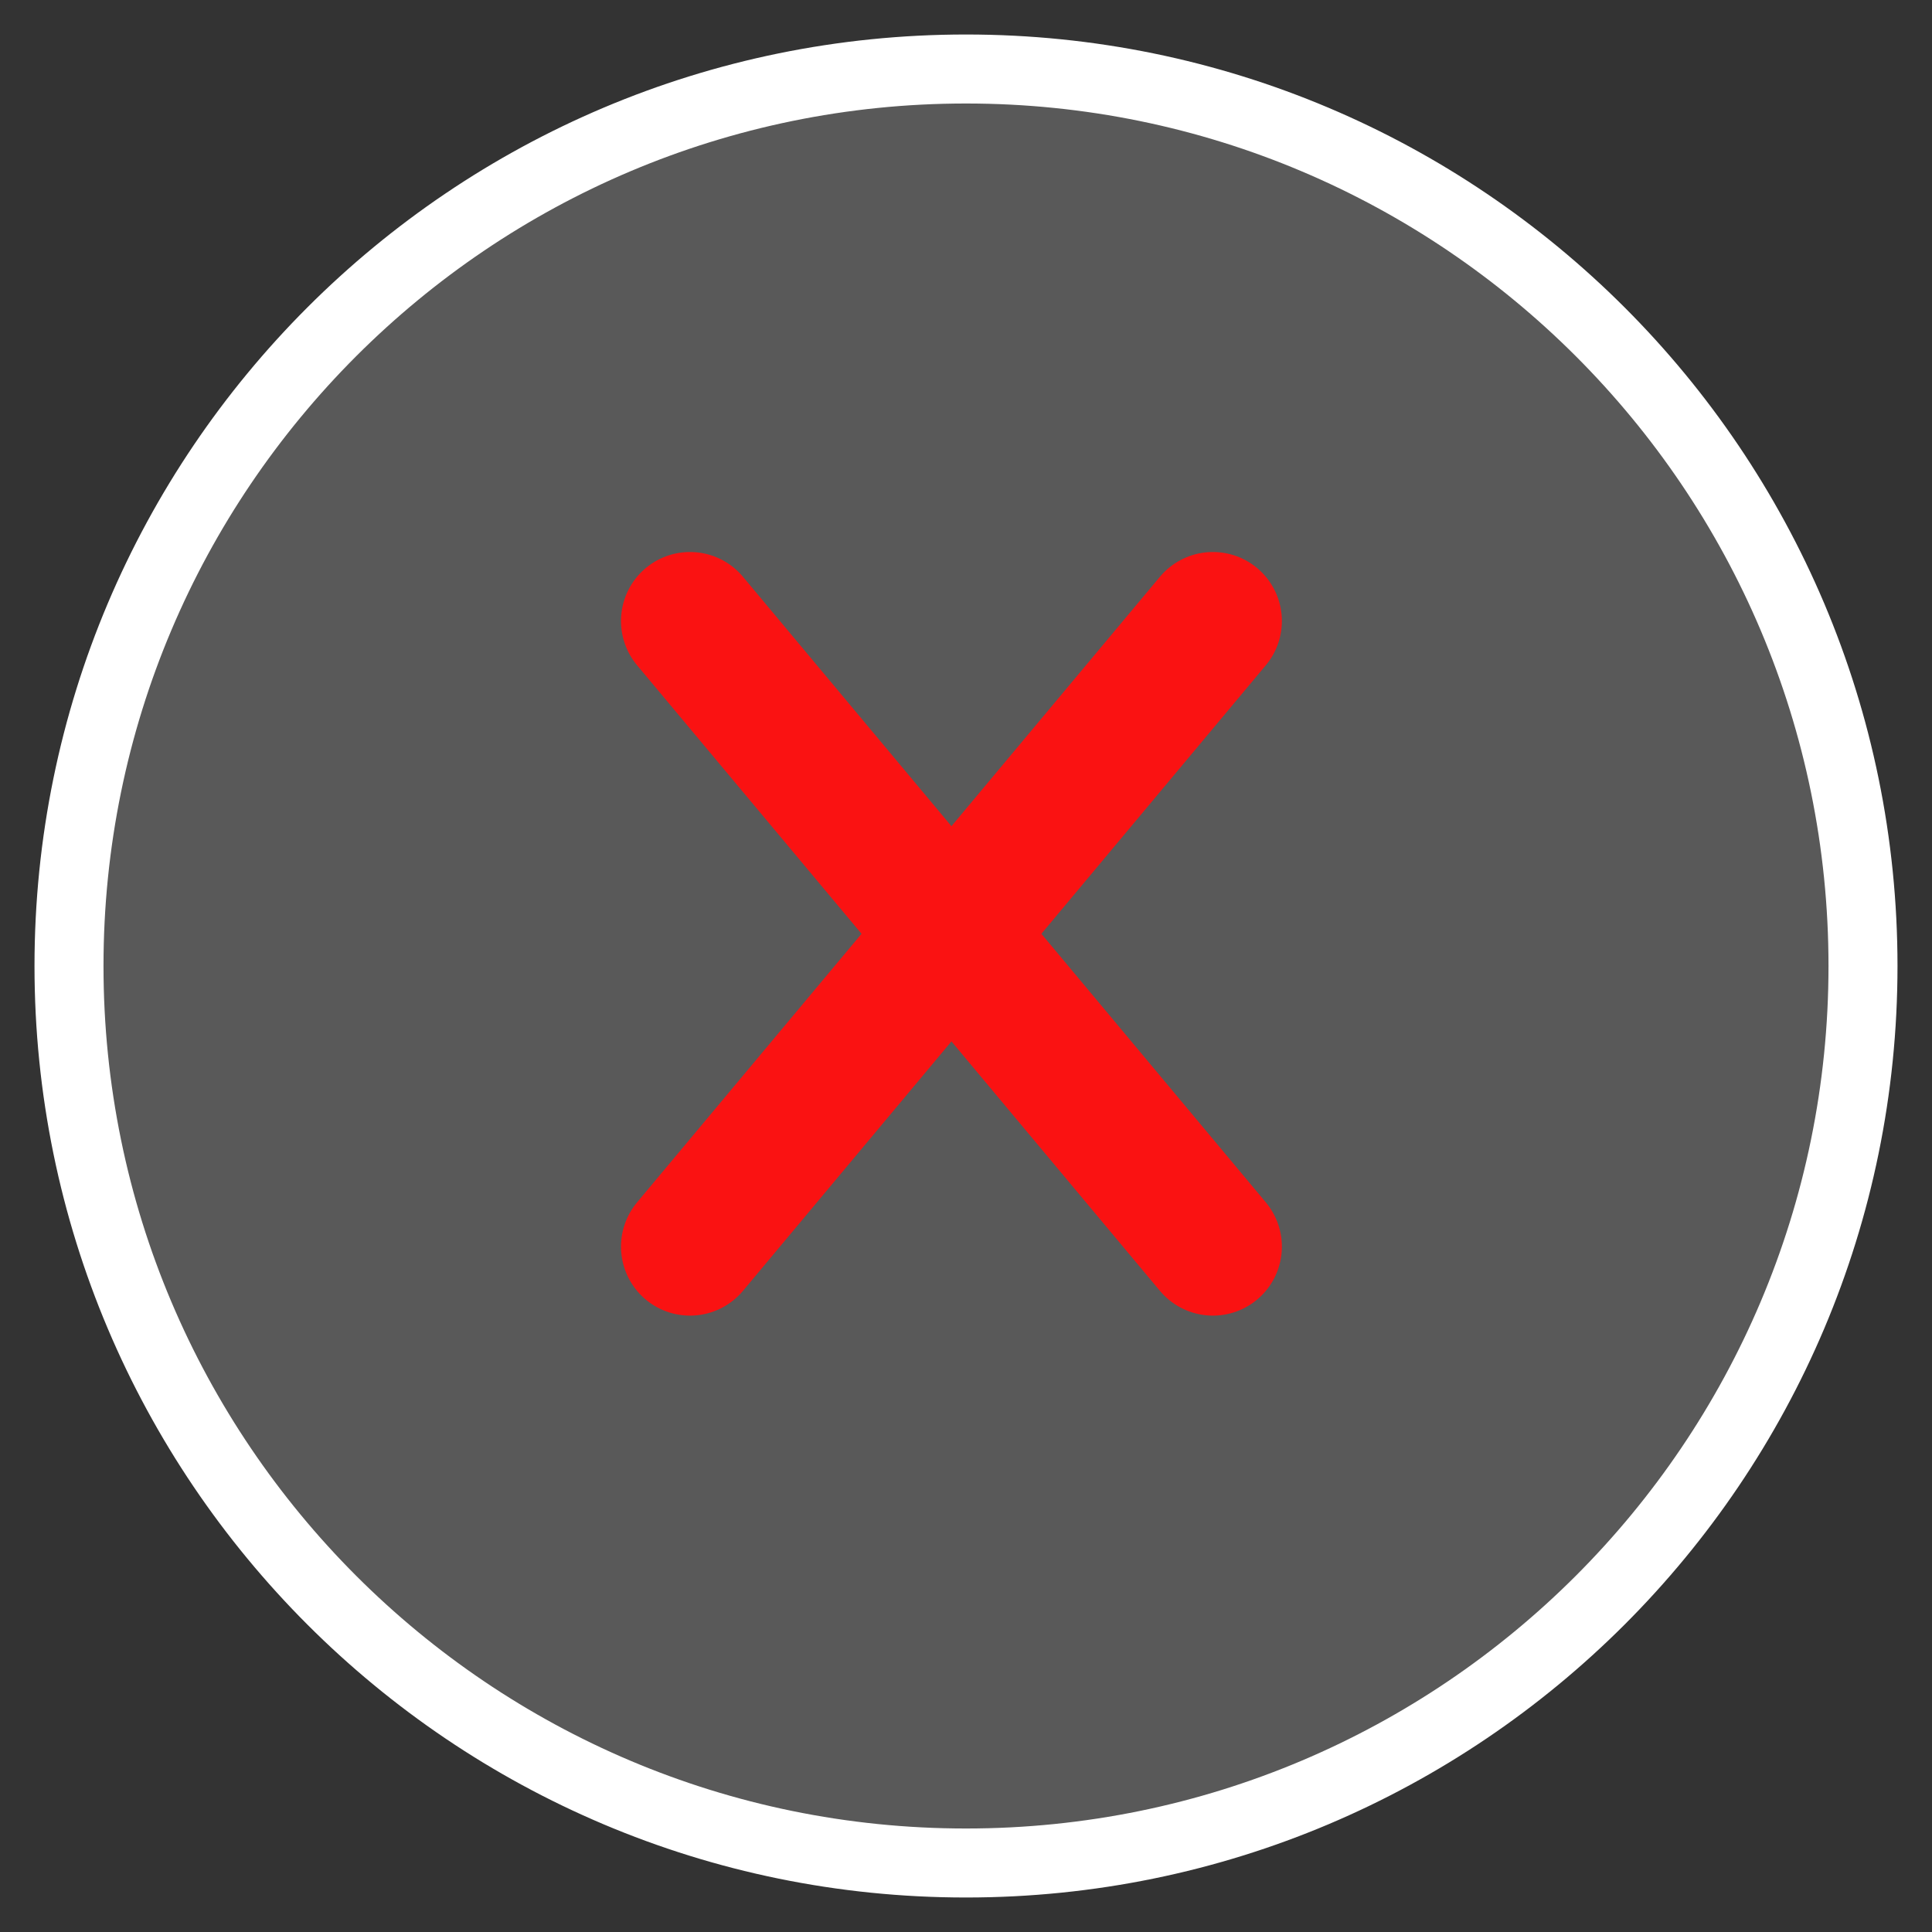 <svg width="28" height="28" viewBox="0 0 28 28" fill="none" xmlns="http://www.w3.org/2000/svg">
<rect x="0" y="0" width="28" height="28" fill="#333333" stroke="none"/>
<path d="M27 14C27 6.823 21.177 1 14 1C6.823 1 1 6.823 1 14C1 21.177 6.823 27 14 27C21.177 27 27 21.177 27 14Z" fill="#595959" stroke="white" stroke-miterlimit="10"/>
<path d="M17.578 18.067L13.789 13.533L10 9M10 18.067L17.578 9" stroke="#FA1212" stroke-width="2" stroke-linecap="round" stroke-linejoin="round"/>
</svg>
